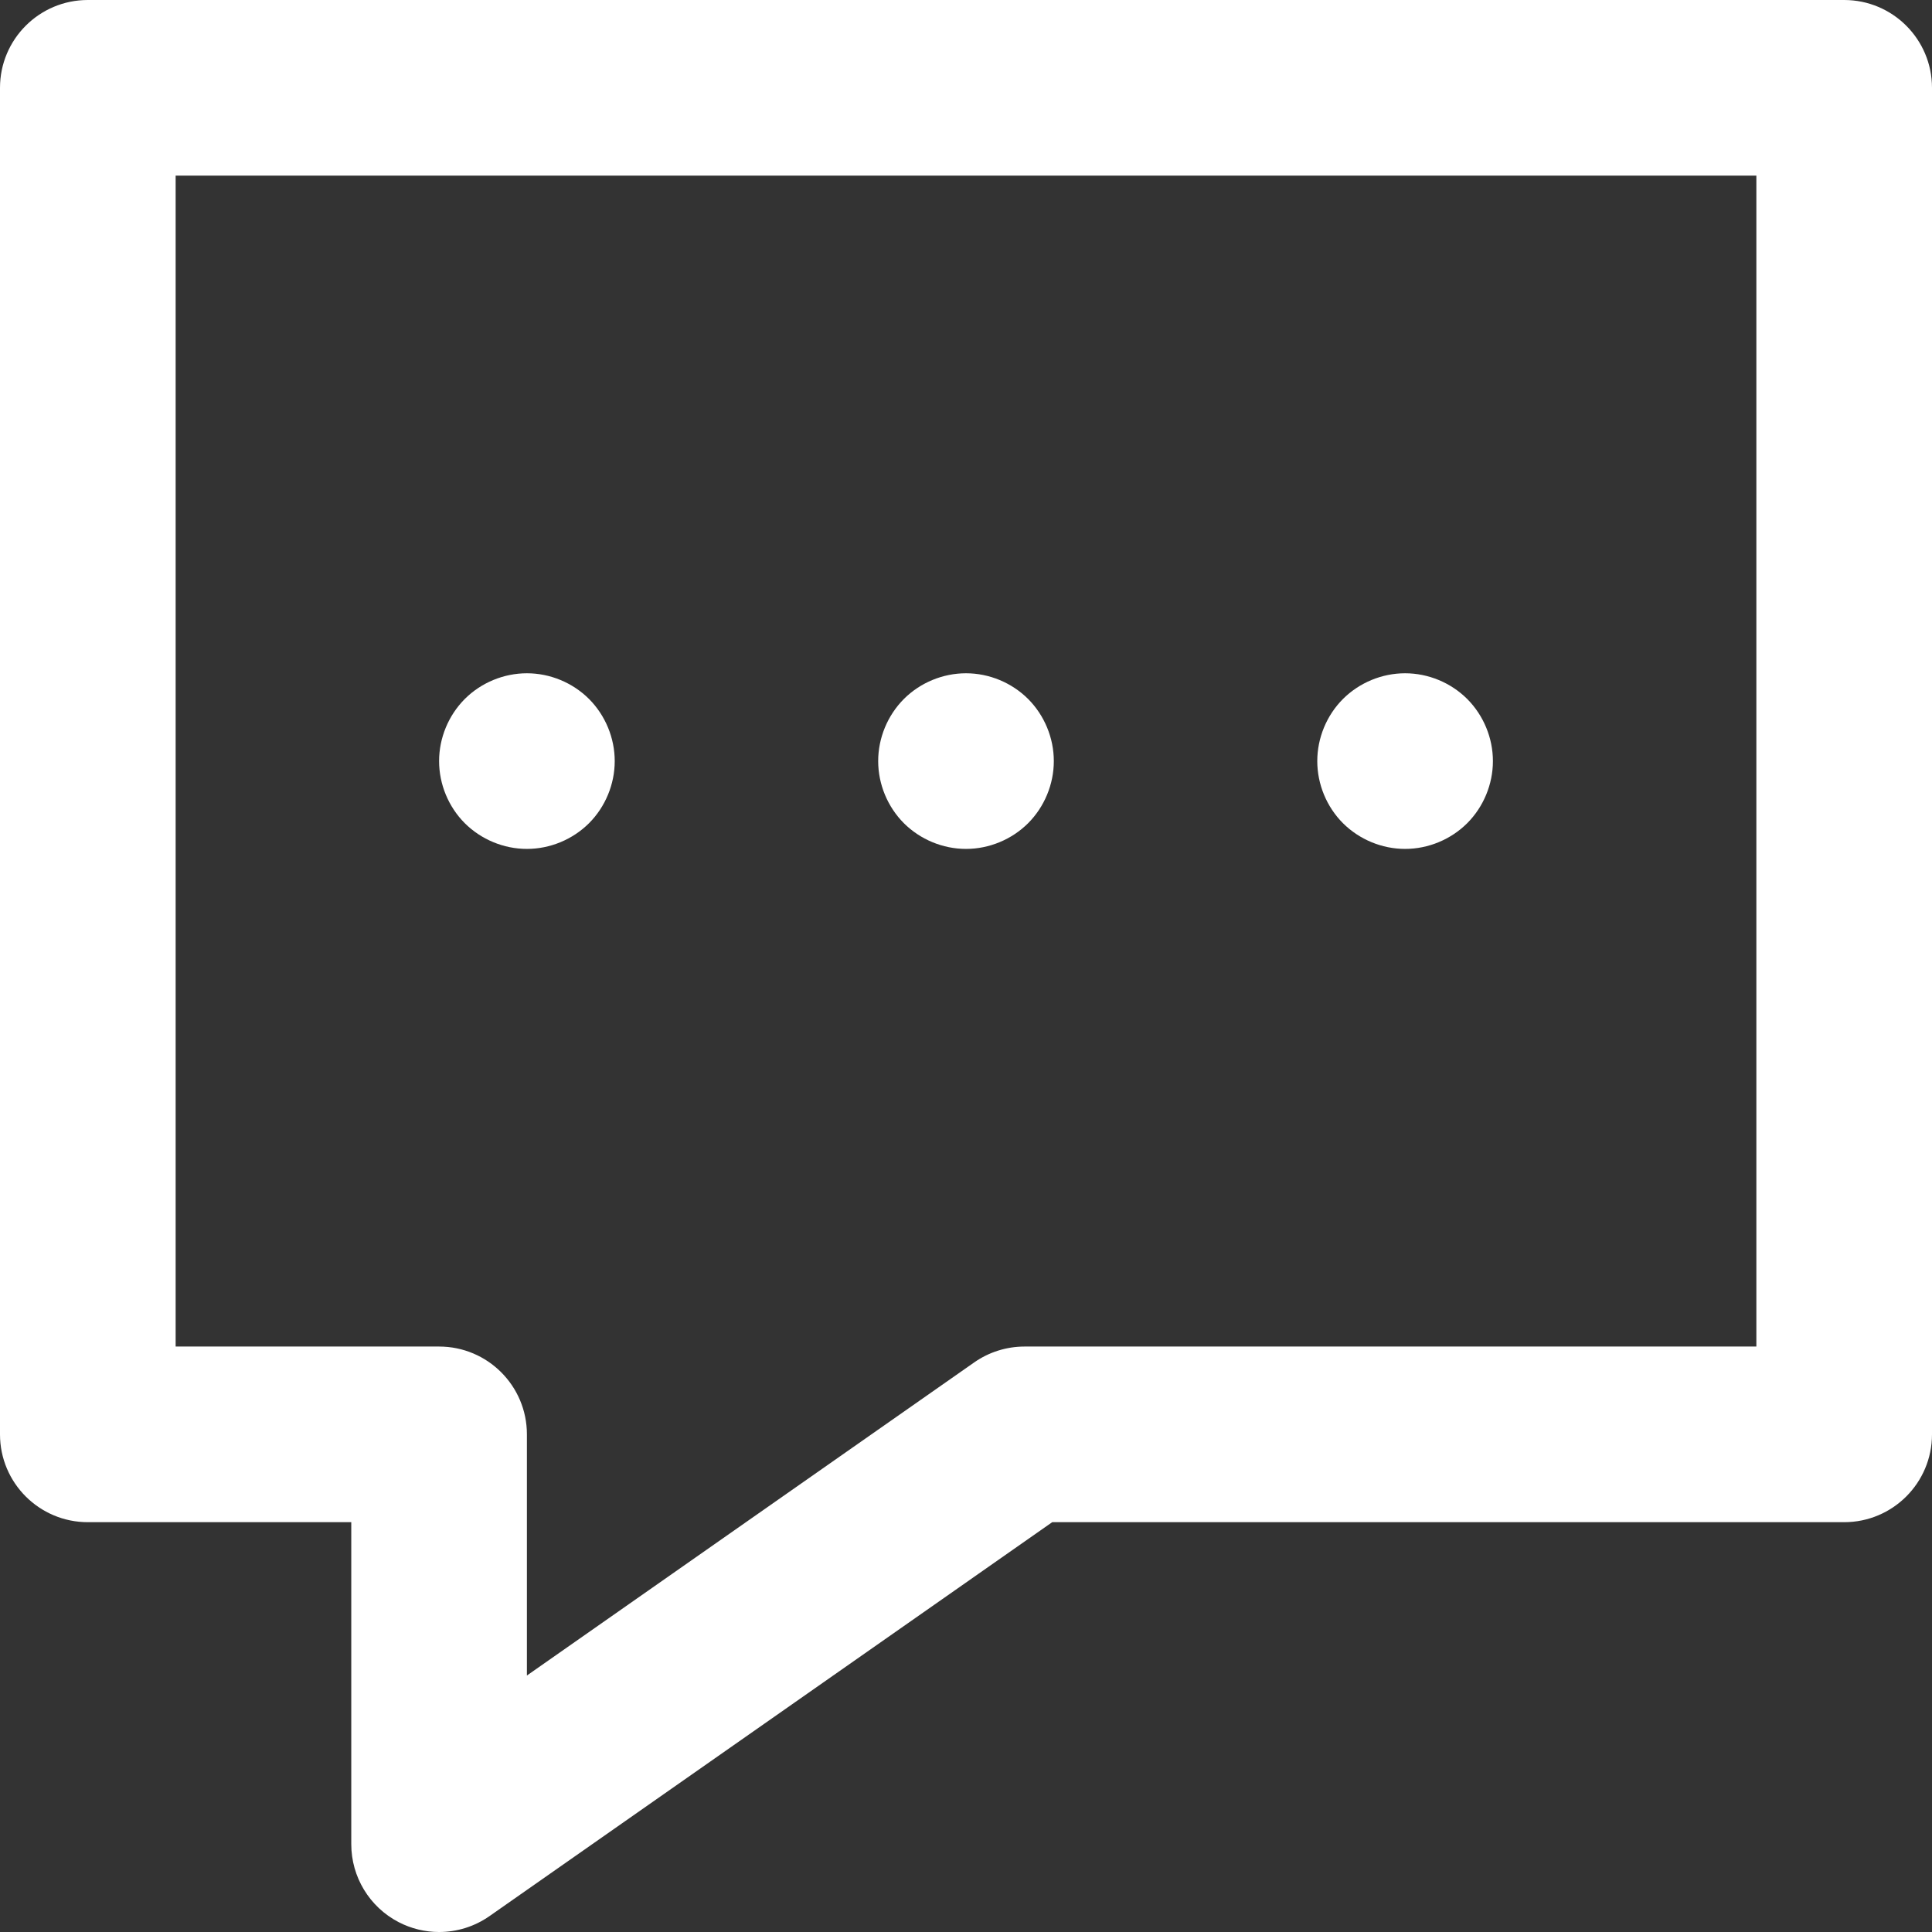<?xml version="1.0"?>
<svg xmlns="http://www.w3.org/2000/svg" xmlns:xlink="http://www.w3.org/1999/xlink" version="1.1" id="Layer_1" x="0px" y="0px" viewBox="0 0 330 330" style="enable-background:new 0 0 330 330;" xml:space="preserve" width="512px" height="512px"><rect x="0" y="0" width="330" height="330" fill="#333333" stroke="none"/><g><g id="XMLID_475_">
	<path id="XMLID_476_" d="M315,0H15C6.716,0,0,6.716,0,15v230c0,8.284,6.716,15,15,15h45v55c0,5.593,3.112,10.722,8.073,13.305   c2.18,1.135,4.557,1.695,6.926,1.695c3.024,0,6.034-0.913,8.604-2.711L179.728,260H315c8.284,0,15-6.716,15-15V15   C330,6.716,323.284,0,315,0z M300,230H175c-3.078,0-6.081,0.947-8.602,2.711L90,286.19V245c0-8.284-6.716-15-15-15H30V30h270V230z" data-original="#000000" class="active-path" data-old_color="#000000" fill="#FFFFFF"/>
	<path id="XMLID_479_" d="M90,145c3.95,0,7.81-1.6,10.61-4.39c2.79-2.8,4.39-6.66,4.39-10.61c0-3.95-1.6-7.81-4.39-10.61   C97.81,116.6,93.95,115,90,115c-3.95,0-7.82,1.6-10.61,4.39C76.6,122.19,75,126.05,75,130c0,3.95,1.6,7.82,4.39,10.61   C82.19,143.4,86.05,145,90,145z" data-original="#000000" class="active-path" data-old_color="#000000" fill="#FFFFFF"/>
	<path id="XMLID_481_" d="M165,145c3.95,0,7.81-1.6,10.61-4.39c2.79-2.8,4.39-6.66,4.39-10.61c0-3.95-1.6-7.81-4.39-10.61   c-2.8-2.79-6.66-4.39-10.61-4.39c-3.95,0-7.82,1.6-10.61,4.39c-2.79,2.8-4.39,6.66-4.39,10.61c0,3.95,1.6,7.81,4.39,10.61   C157.19,143.4,161.05,145,165,145z" data-original="#000000" class="active-path" data-old_color="#000000" fill="#FFFFFF"/>
	<path id="XMLID_482_" d="M240,145c3.95,0,7.81-1.6,10.61-4.39c2.79-2.8,4.39-6.66,4.39-10.61c0-3.95-1.6-7.81-4.39-10.61   c-2.8-2.79-6.66-4.39-10.61-4.39c-3.95,0-7.81,1.6-10.61,4.39c-2.79,2.79-4.39,6.66-4.39,10.61c0,3.95,1.6,7.82,4.39,10.61   C232.19,143.4,236.05,145,240,145z" data-original="#000000" class="active-path" data-old_color="#000000" fill="#FFFFFF"/>
</g></g> </svg>
